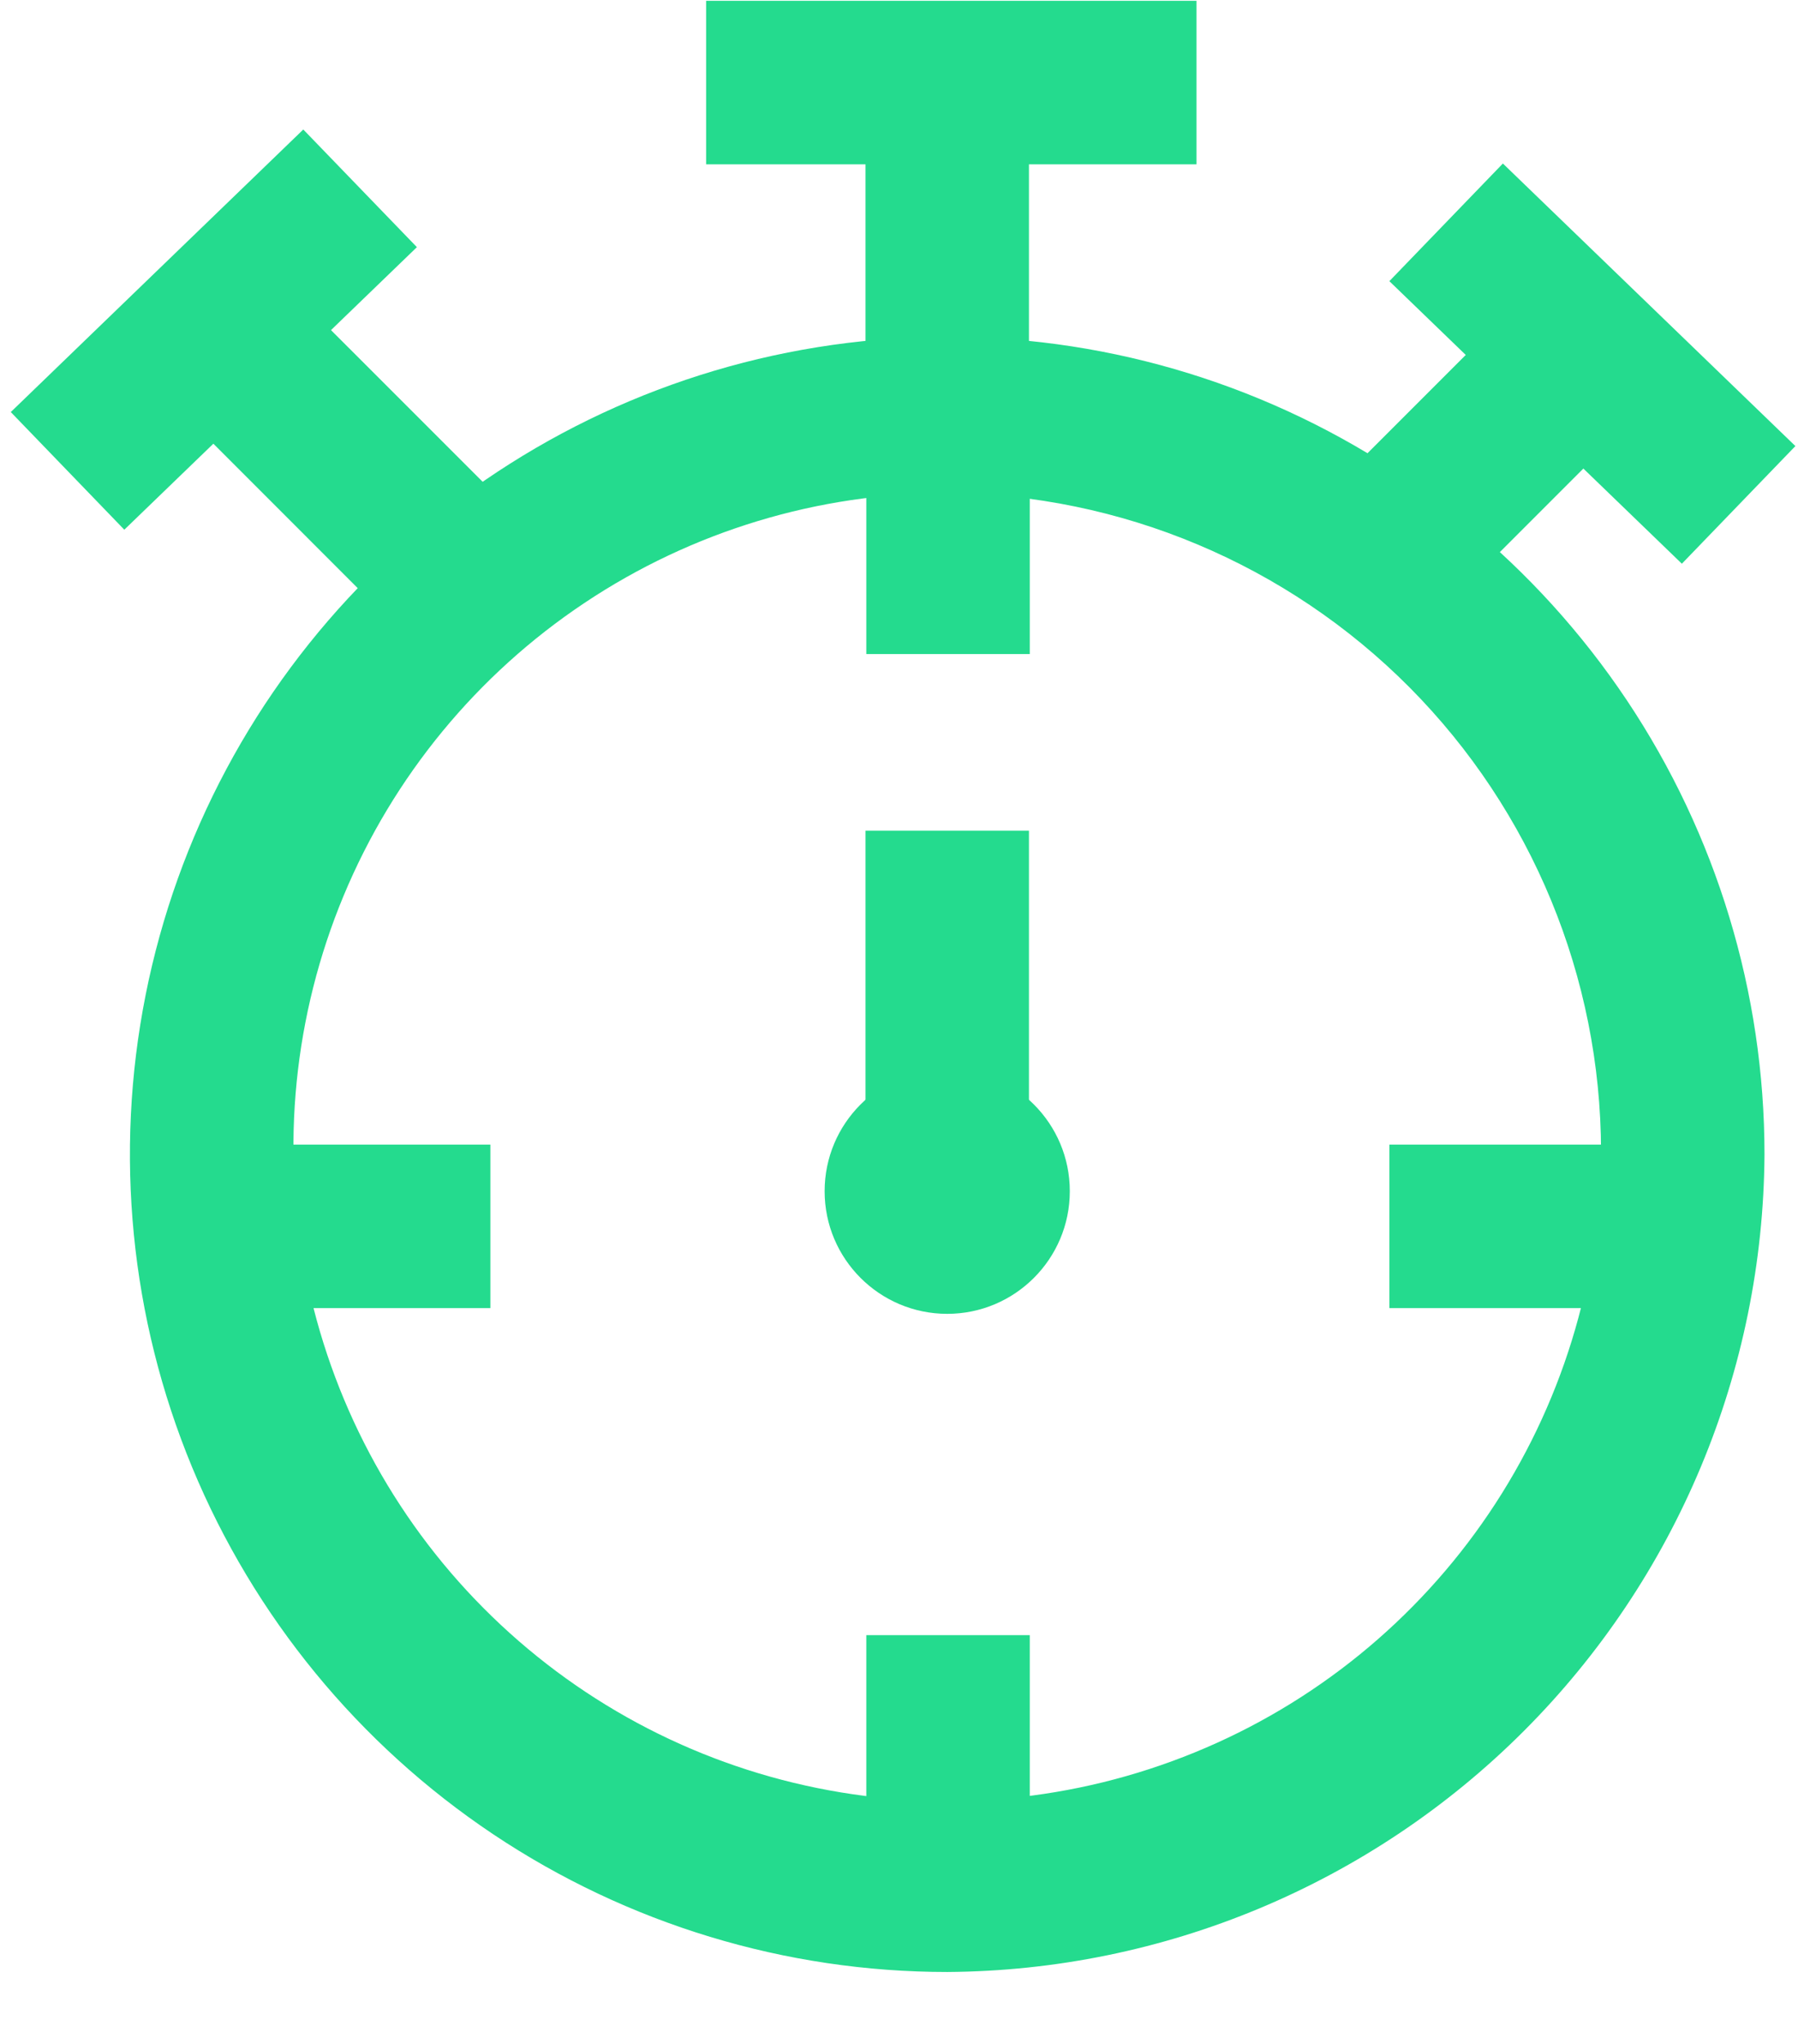 <svg width="22" height="25" viewBox="0 0 22 25" fill="none" xmlns="http://www.w3.org/2000/svg">
<path d="M12.59 10.16H10.59V15.07H12.59V10.16Z" fill="#24DB8E"/>
<path d="M12.59 1.01H10.59V5.84H12.59V1.01Z" fill="#24DB8E"/>
<path d="M14.64 0.01H8.64V2.01H14.64V0.01Z" fill="#24DB8E"/>
<path d="M3.711 1.584L0.132 5.04L1.521 6.479L5.101 3.023L3.711 1.584Z" fill="#24DB8E"/>
<path d="M18.389 2L21.968 5.456L20.579 6.895L17 3.439L18.389 2Z" fill="#24DB8E"/>
<path d="M11.59 24.12C9.612 24.12 7.679 23.534 6.034 22.435C4.39 21.336 3.108 19.774 2.351 17.947C1.594 16.12 1.396 14.109 1.782 12.169C2.168 10.229 3.12 8.448 4.519 7.049C5.918 5.651 7.699 4.698 9.639 4.312C11.579 3.926 13.59 4.124 15.417 4.881C17.244 5.638 18.806 6.92 19.905 8.564C21.004 10.209 21.59 12.142 21.59 14.12C21.574 16.767 20.516 19.302 18.644 21.174C16.772 23.046 14.237 24.104 11.59 24.12V24.12ZM11.59 6.03C10.01 6.03 8.465 6.498 7.151 7.375C5.836 8.252 4.811 9.498 4.204 10.957C3.597 12.416 3.436 14.022 3.74 15.572C4.045 17.123 4.802 18.549 5.916 19.669C7.03 20.79 8.45 21.556 9.999 21.87C11.547 22.185 13.154 22.033 14.617 21.435C16.08 20.838 17.333 19.82 18.218 18.511C19.103 17.202 19.58 15.66 19.59 14.08C19.587 11.955 18.745 9.916 17.247 8.408C15.749 6.901 13.716 6.046 11.59 6.03V6.03Z" fill="#24DB8E"/>
<path d="M11.59 16.07C12.418 16.07 13.09 15.398 13.09 14.57C13.09 13.741 12.418 13.07 11.59 13.07C10.762 13.07 10.09 13.741 10.09 14.57C10.09 15.398 10.762 16.07 11.59 16.07Z" fill="#24DB8E"/>
<path d="M18.936 3.34L15.938 6.338L17.352 7.753L20.351 4.754L18.936 3.34Z" fill="#24DB8E"/>
<path d="M3.352 3.34L6.351 6.338L4.936 7.753L1.938 4.754L3.352 3.34Z" fill="#24DB8E"/>
<path d="M6 14H3V16H6V14Z" fill="#24DB8E"/>
<path d="M20 14H17V16H20V14Z" fill="#24DB8E"/>
<path d="M10.6 20V23H12.6V20H10.6Z" fill="#24DB8E"/>
<path d="M10.6 5V8H12.6V5H10.6Z" fill="#24DB8E"/>
</svg>